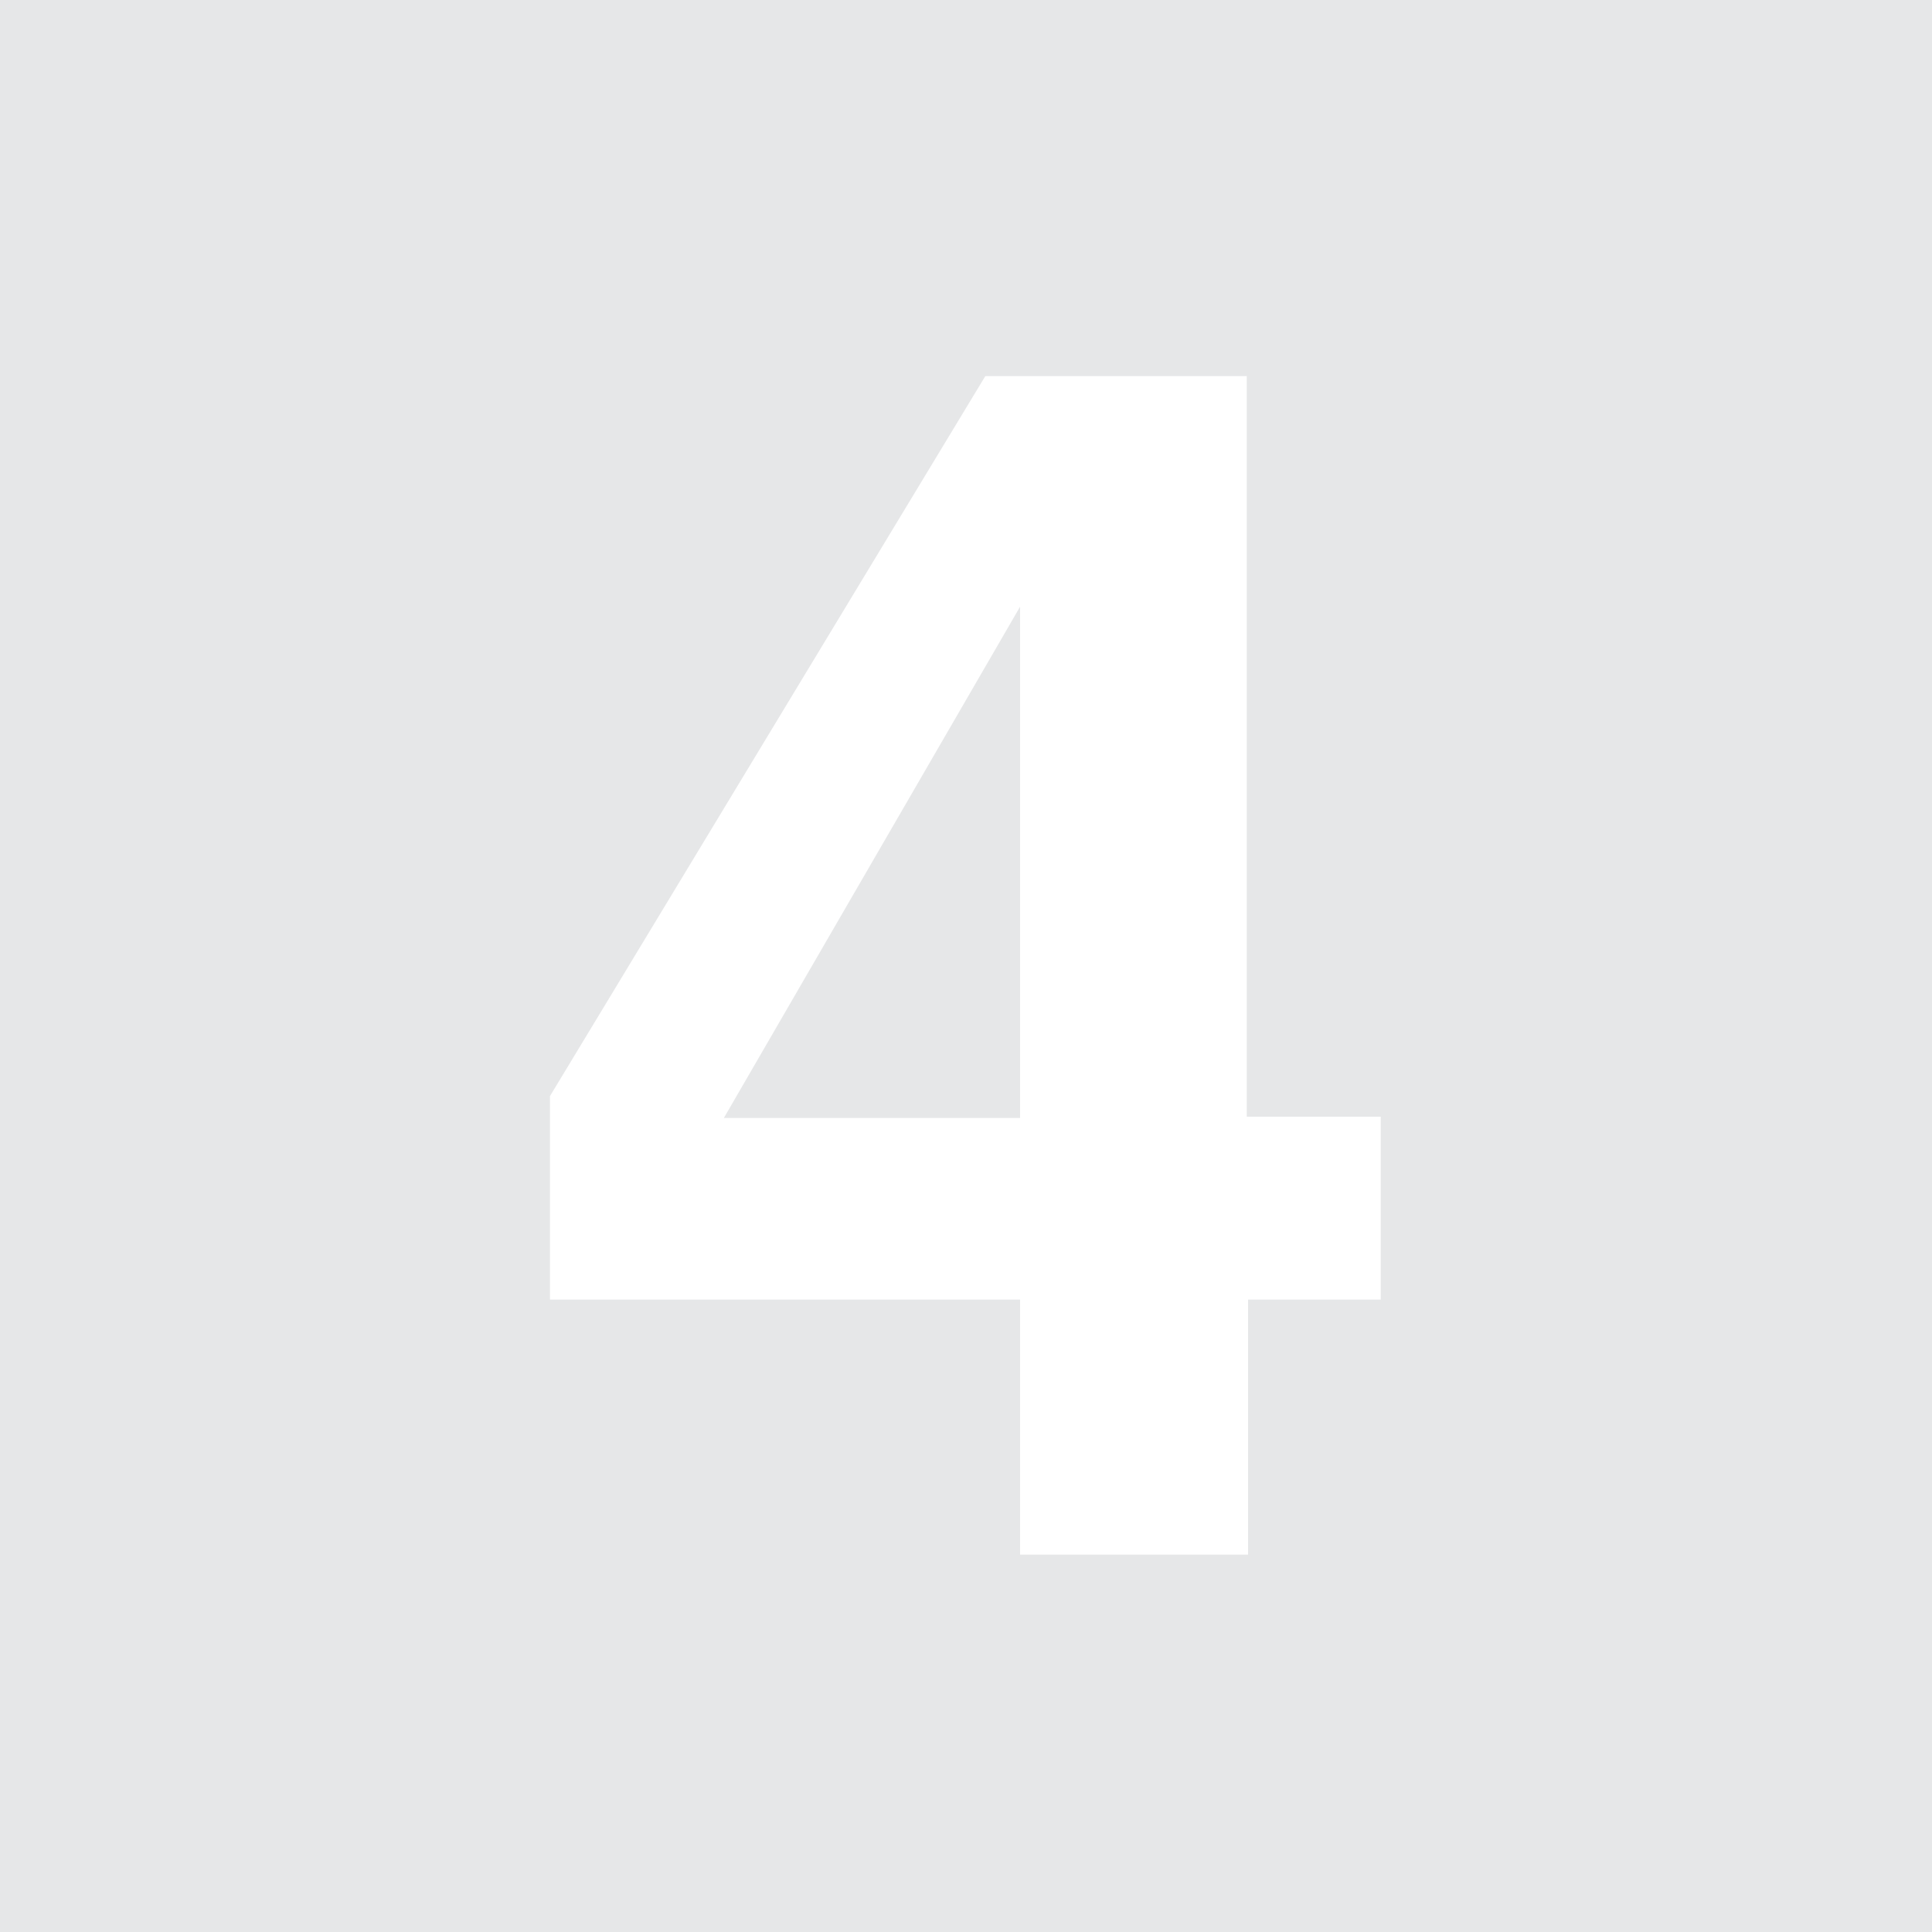 <?xml version="1.0" encoding="utf-8"?>
<!-- Generator: Adobe Illustrator 19.2.1, SVG Export Plug-In . SVG Version: 6.00 Build 0)  -->
<!DOCTYPE svg PUBLIC "-//W3C//DTD SVG 1.1//EN" "http://www.w3.org/Graphics/SVG/1.1/DTD/svg11.dtd">
<svg version="1.1" id="Layer_1" xmlns="http://www.w3.org/2000/svg" xmlns:xlink="http://www.w3.org/1999/xlink" x="0px" y="0px"
	 viewBox="0 0 150 150" style="enable-background:new 0 0 150 150;" xml:space="preserve">
<style type="text/css">
	.st0{fill:#E6E7E8;}
</style>
<g>
	<polygon class="st0" points="79.2,86.8 79.2,47.1 56.2,86.8 	"/>
	<path class="st0" d="M0,0v150h150V0H0z M107.3,100.9H96.9v19.8H79.2v-19.8H42.7V85.1l33.8-55.9h20.3v57.5h10.4V100.9z"/>
</g>
</svg>
